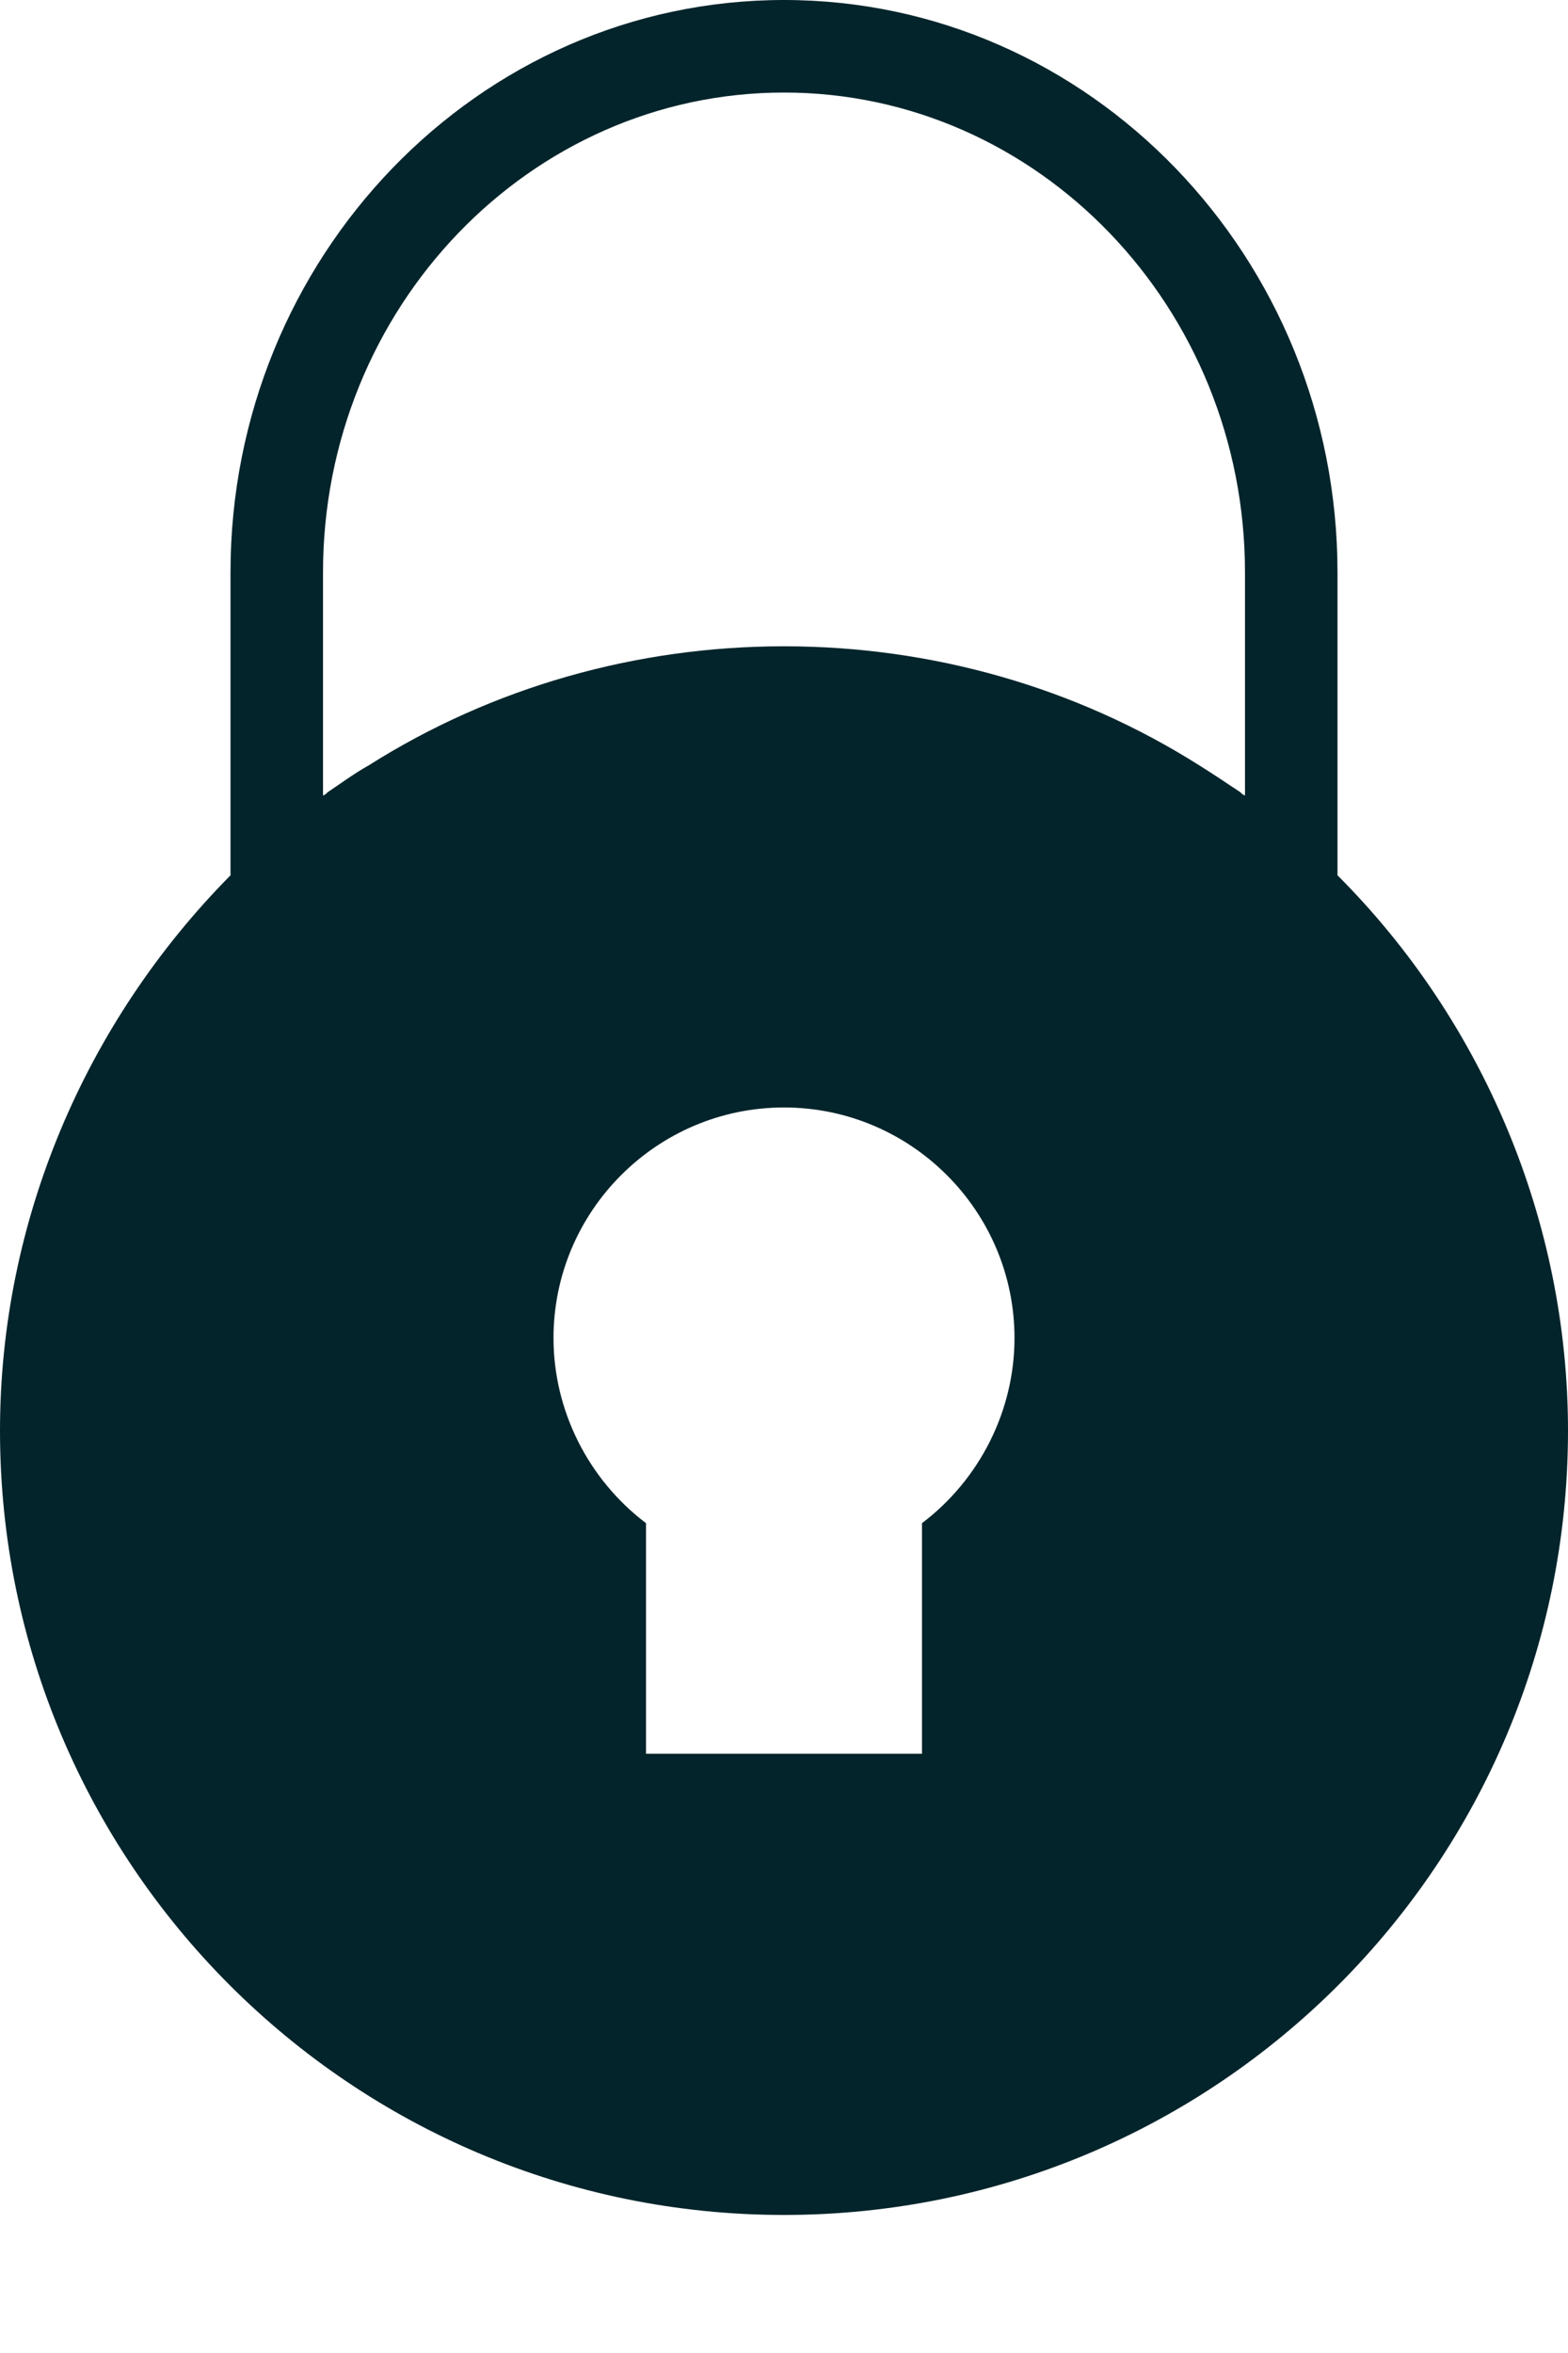 <svg width="10" height="15" viewBox="0 0 10 15" fill="none" xmlns="http://www.w3.org/2000/svg">
<path d="M8.53 5.58V3.65C8.53 1.64 6.95 0 5 0C3.05 0 1.47 1.64 1.47 3.65V5.58C0.54 6.52 0 7.79 0 9.12C0 11.88 2.24 14.12 5 14.12C7.76 14.12 10 11.88 10 9.12C10 7.79 9.46 6.51 8.53 5.58ZM2.06 3.65C2.06 1.96 3.38 0.59 5 0.59C6.62 0.59 7.94 1.96 7.94 3.65V5.07C7.93 5.07 7.92 5.06 7.91 5.05C7.82 4.99 7.73 4.93 7.65 4.88C6.86 4.38 5.94 4.12 5 4.12C4.06 4.12 3.14 4.38 2.35 4.88C2.26 4.93 2.18 4.99 2.09 5.05C2.08 5.06 2.07 5.07 2.06 5.07V3.65ZM5.88 9.71V11.18H4.12V9.71C3.75 9.43 3.53 8.99 3.53 8.53C3.53 7.72 4.19 7.06 5 7.06C5.81 7.06 6.47 7.72 6.47 8.53C6.47 8.99 6.25 9.43 5.88 9.71Z" fill="#04242B"/>
</svg>
